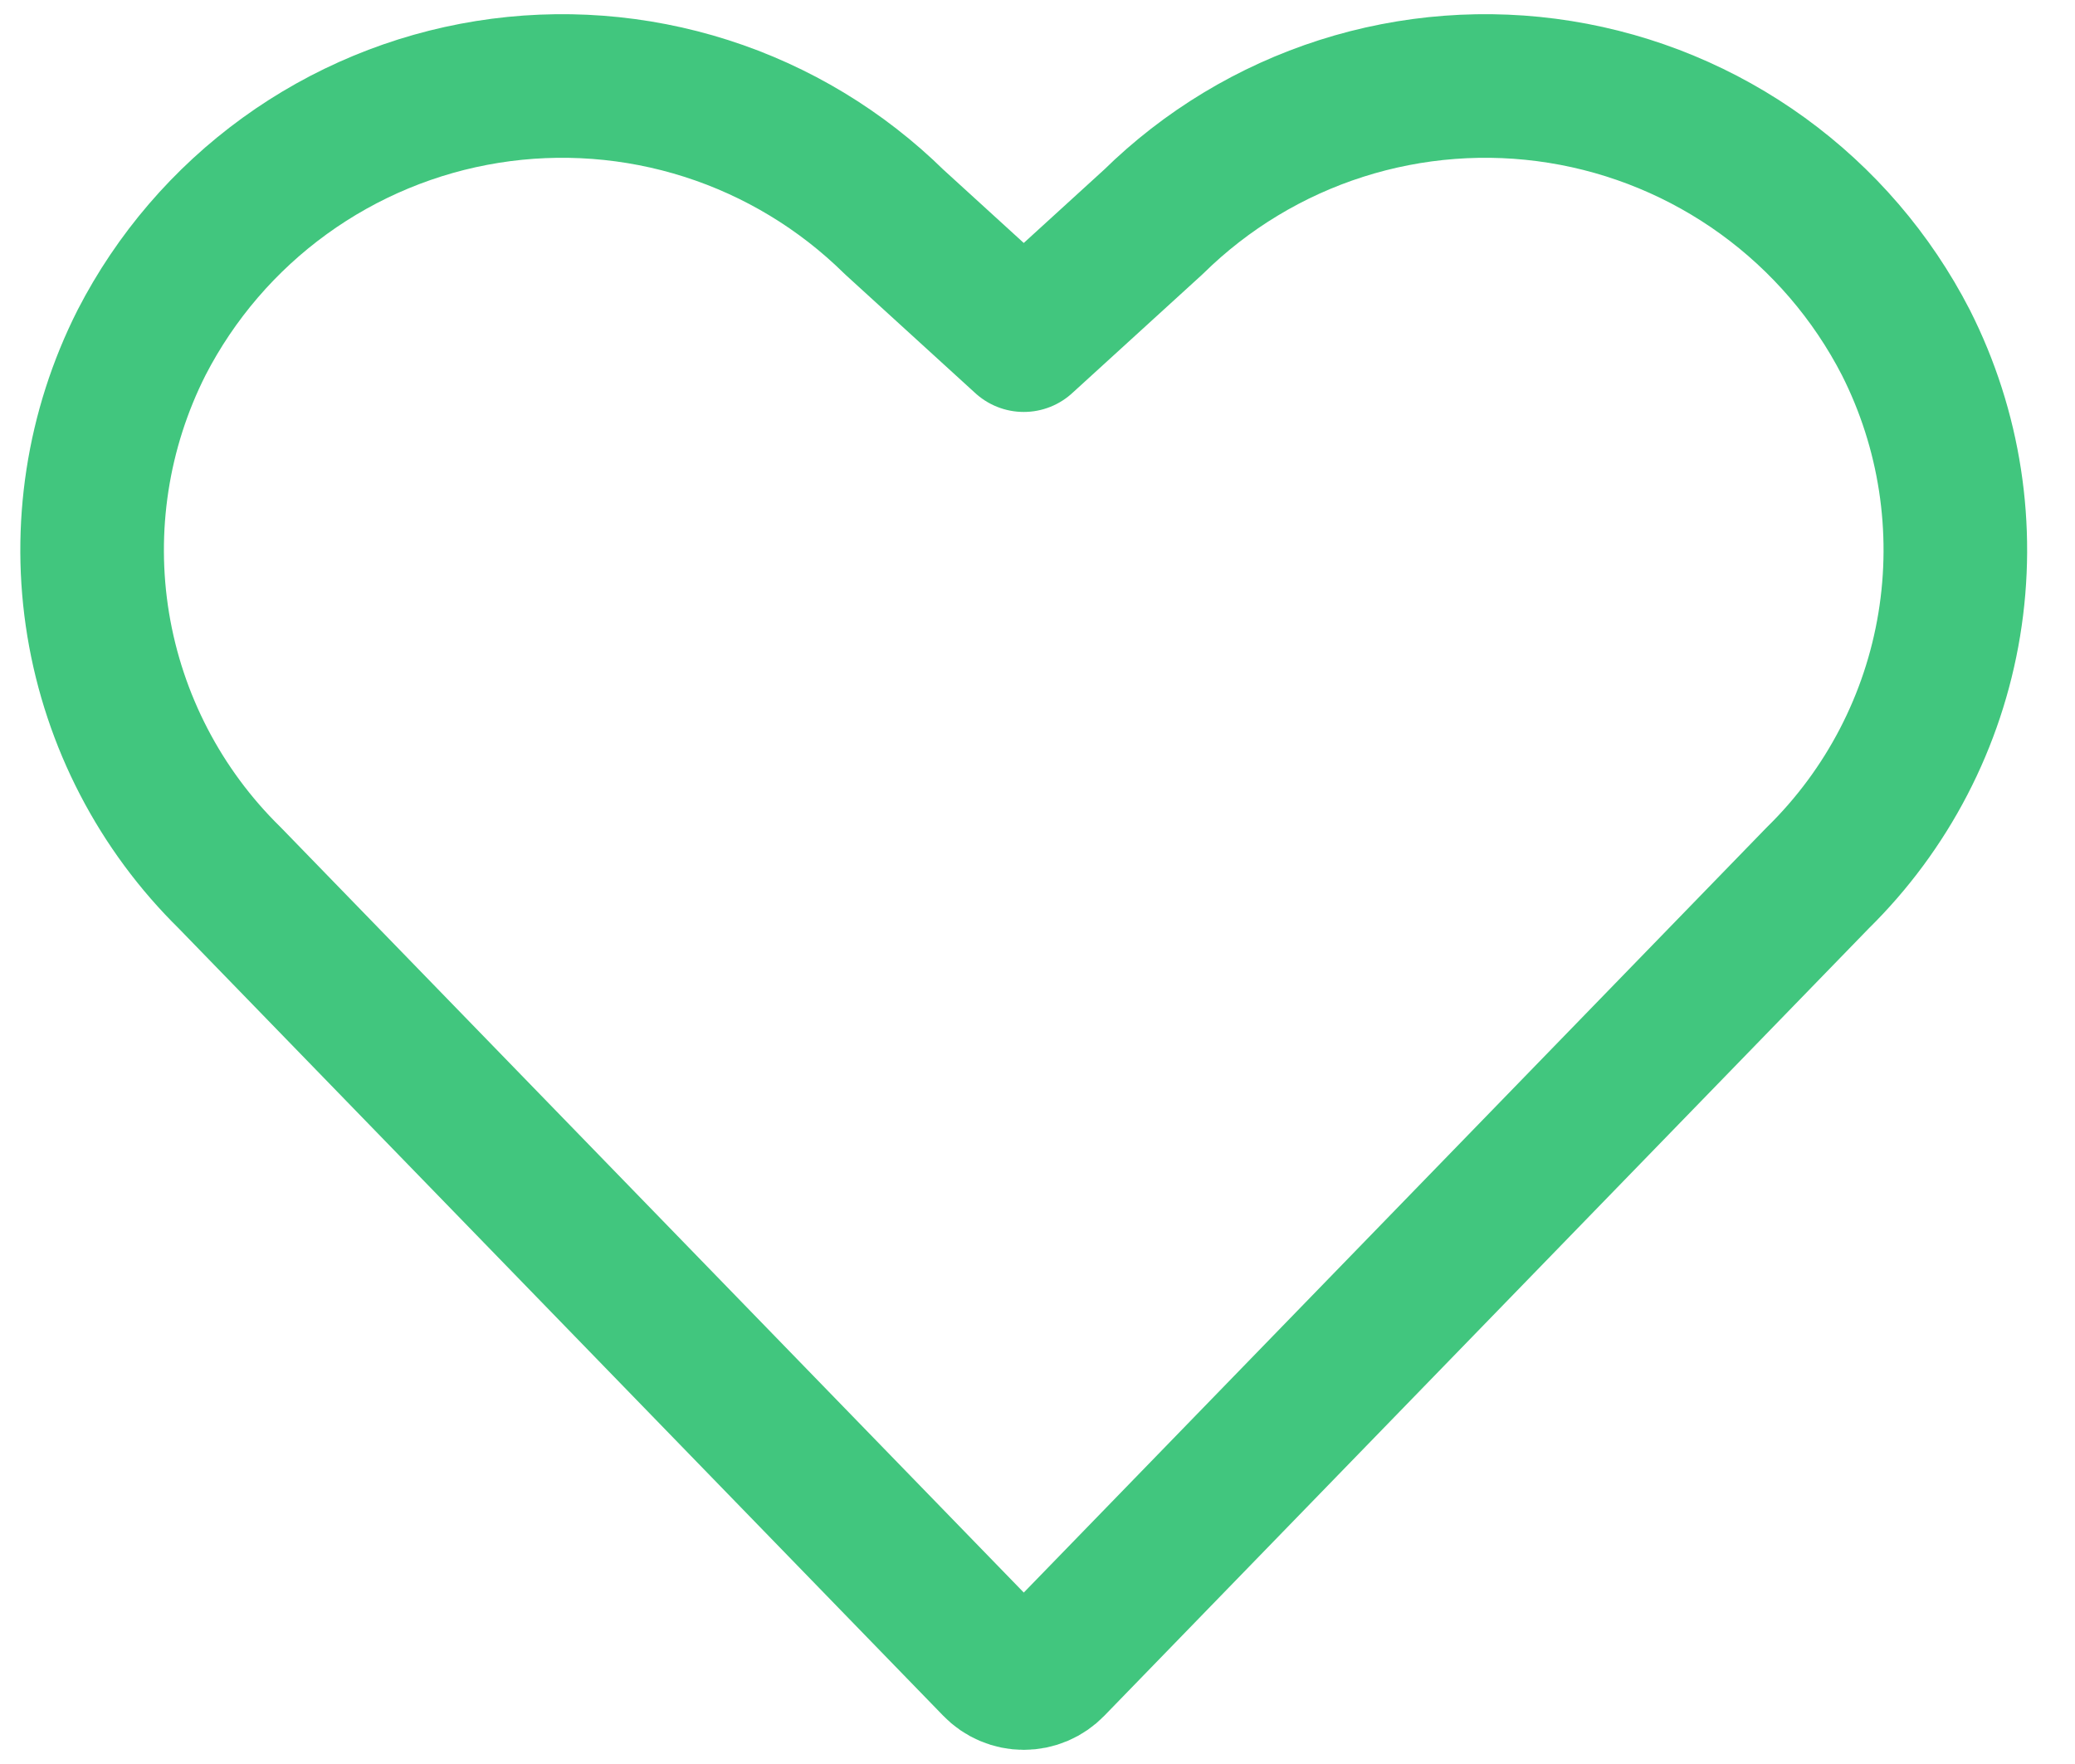 <svg width="40" height="34" viewBox="0 0 40 34" fill="none" xmlns="http://www.w3.org/2000/svg">
<path d="M20.296 32.105C20.223 32.18 20.136 32.24 20.04 32.281C19.943 32.322 19.84 32.343 19.735 32.343C19.631 32.343 19.527 32.322 19.431 32.281C19.334 32.24 19.247 32.18 19.175 32.105L4.429 16.921C3.087 15.604 2.199 13.894 1.893 12.039C1.588 10.184 1.881 8.279 2.73 6.601C3.385 5.33 4.329 4.231 5.487 3.392C6.645 2.553 7.984 1.998 9.395 1.772C10.807 1.546 12.253 1.655 13.615 2.09C14.977 2.525 16.217 3.275 17.236 4.277L19.735 6.556L22.234 4.277C23.253 3.275 24.494 2.525 25.856 2.09C27.218 1.655 28.663 1.546 30.074 1.772C31.486 1.998 32.825 2.553 33.983 3.392C35.14 4.231 36.085 5.33 36.739 6.601C37.588 8.279 37.881 10.183 37.576 12.038C37.271 13.894 36.383 15.604 35.041 16.921L20.296 32.105Z" stroke="#41C67E" stroke-width="2.768" stroke-linecap="round" stroke-linejoin="round"/>
</svg>
